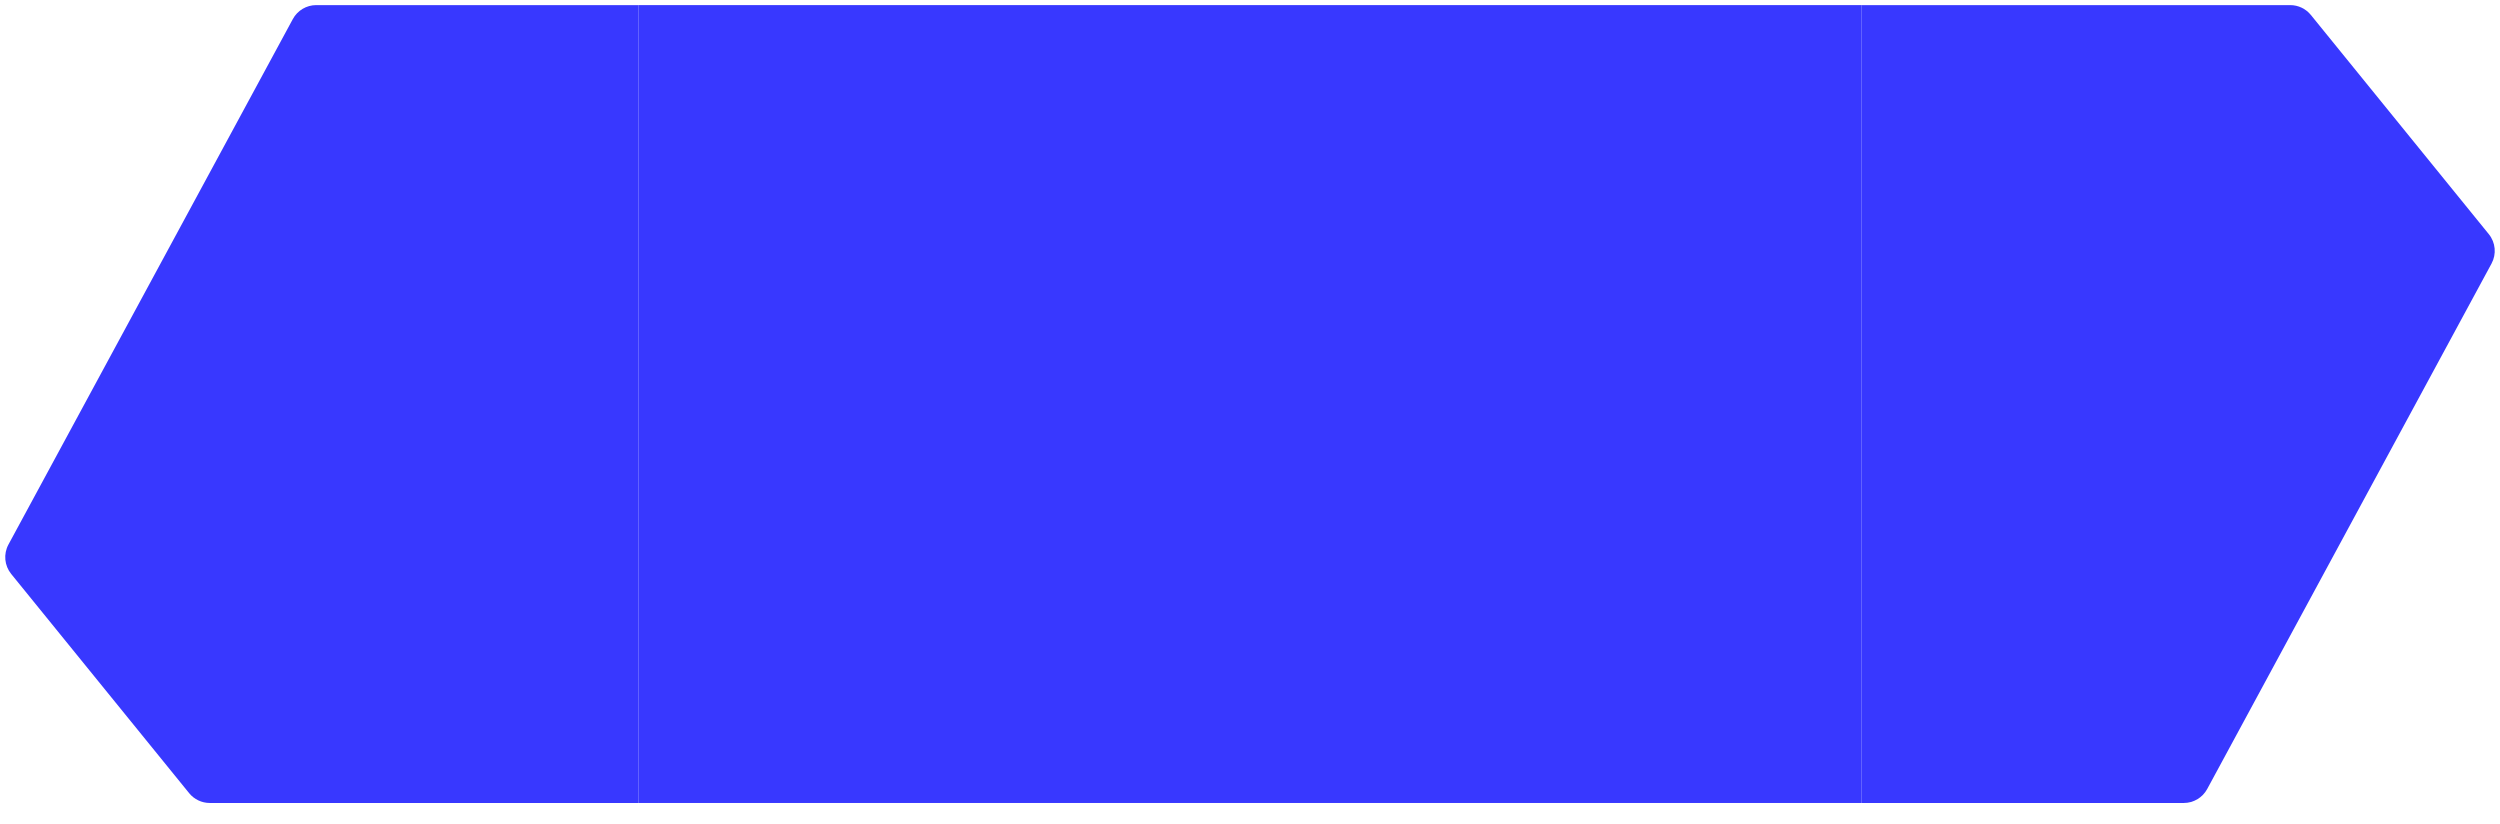 <svg width="94" height="31" viewBox="0 0 94 31" fill="none" xmlns="http://www.w3.org/2000/svg">
<path d="M0.318 20.474L11.011 0.716C11.185 0.394 11.523 0.192 11.89 0.192H24V30.192H7.888C7.587 30.192 7.301 30.056 7.112 29.823L0.421 21.581C0.166 21.267 0.125 20.83 0.318 20.474Z" fill="#3838FF"/>
<rect width="46" height="30" transform="translate(24 0.192)" fill="#3838FF"/>
<path d="M93.682 9.91L82.99 29.668C82.815 29.991 82.477 30.192 82.11 30.192L70 30.192L70 0.192L86.112 0.192C86.413 0.192 86.698 0.328 86.888 0.562L93.579 8.804C93.834 9.118 93.874 9.555 93.682 9.91Z" fill="#3838FF"/>
</svg>
